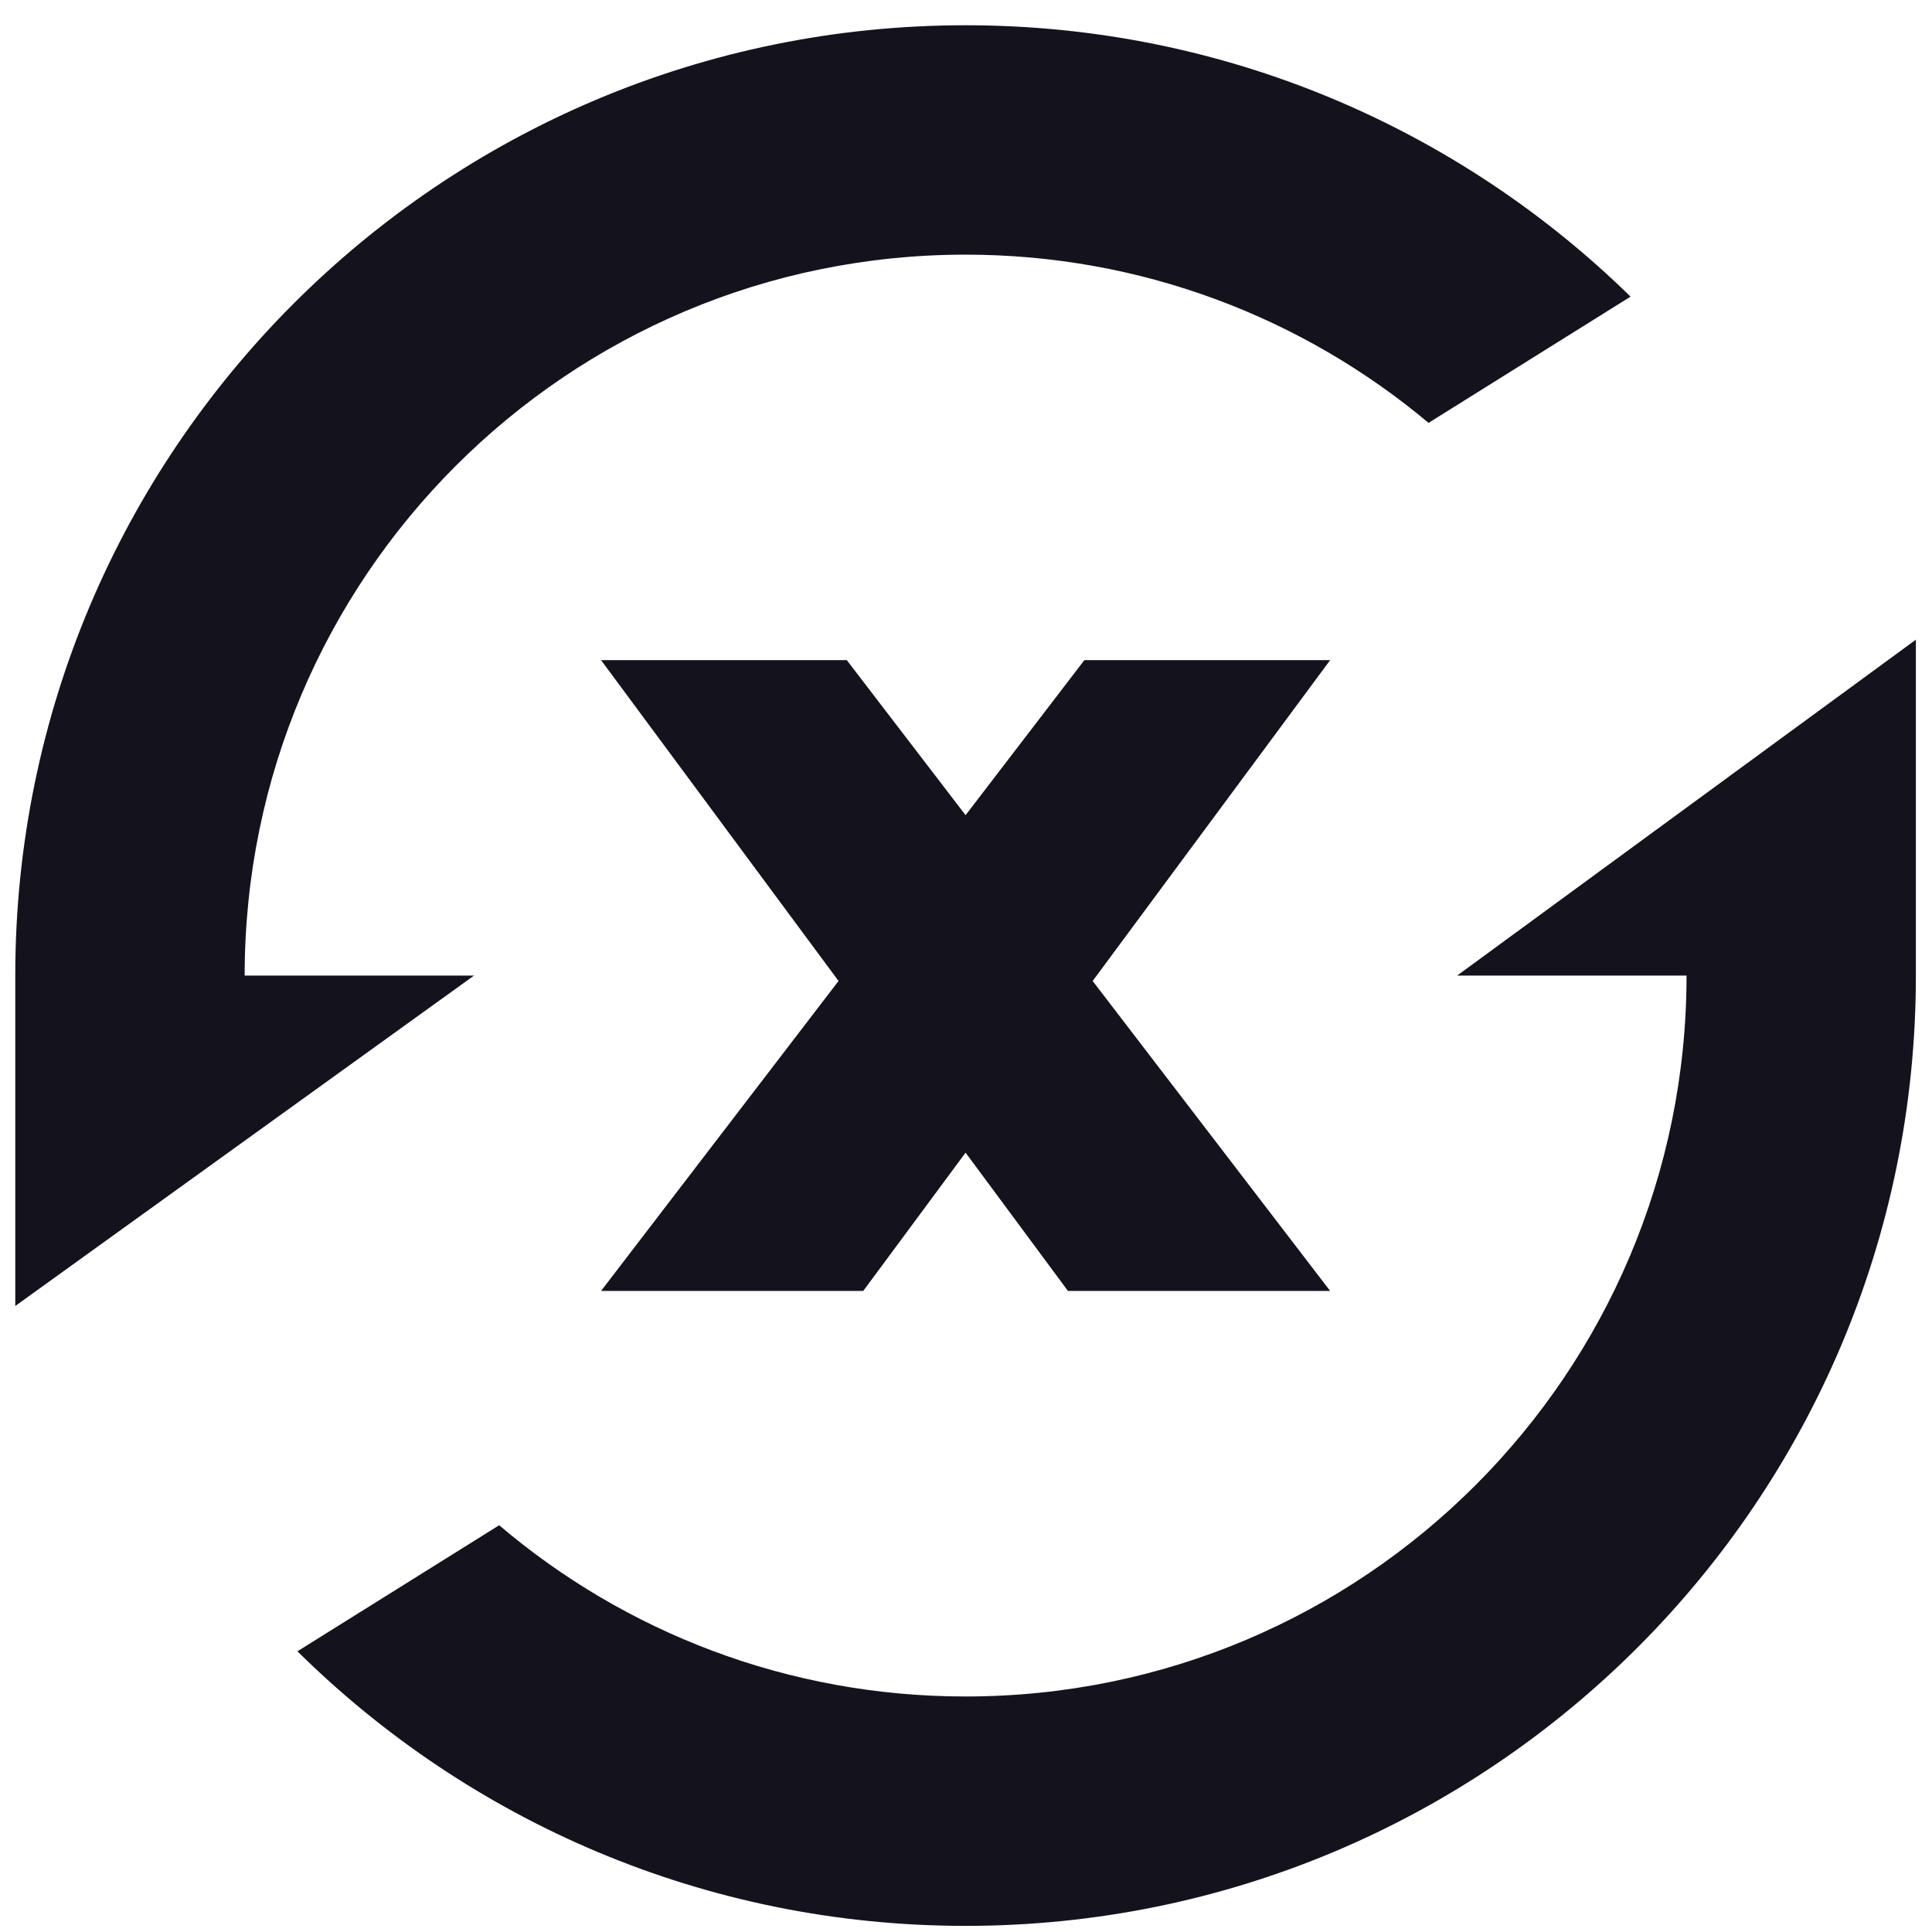 <svg width="48" height="48" viewBox="0 0 41 41" fill="none" xmlns="http://www.w3.org/2000/svg">
<g clip-path="url(#clip0)">
<path fill-rule="evenodd" clip-rule="evenodd" d="M0.324 27.715V20.703C0.324 9.565 9.353 0.536 20.491 0.536C25.985 0.536 30.965 2.732 34.603 6.295L30.316 8.974C27.658 6.746 24.231 5.404 20.491 5.404C12.042 5.404 5.192 12.253 5.192 20.703H10.06L0.324 27.715ZM10.593 32.368C13.261 34.635 16.717 36.002 20.491 36.002C28.941 36.002 35.791 29.152 35.791 20.703H30.923L40.658 13.575L40.658 20.703C40.658 31.84 31.629 40.87 20.491 40.87C14.964 40.87 9.955 38.645 6.312 35.043L10.593 32.368ZM28.228 27.396H22.664L20.491 24.461L18.319 27.396H12.755L17.795 20.818L12.755 14.009H17.97L20.491 17.299L23.012 14.009H28.228L23.188 20.818L28.228 27.396Z" fill="#14131D"/>
</g>
<defs>
<clipPath id="clip0">
<rect width="40.334" height="40.334" fill="white" transform="translate(0.324 0.536)"/>
</clipPath>
</defs>
</svg>
